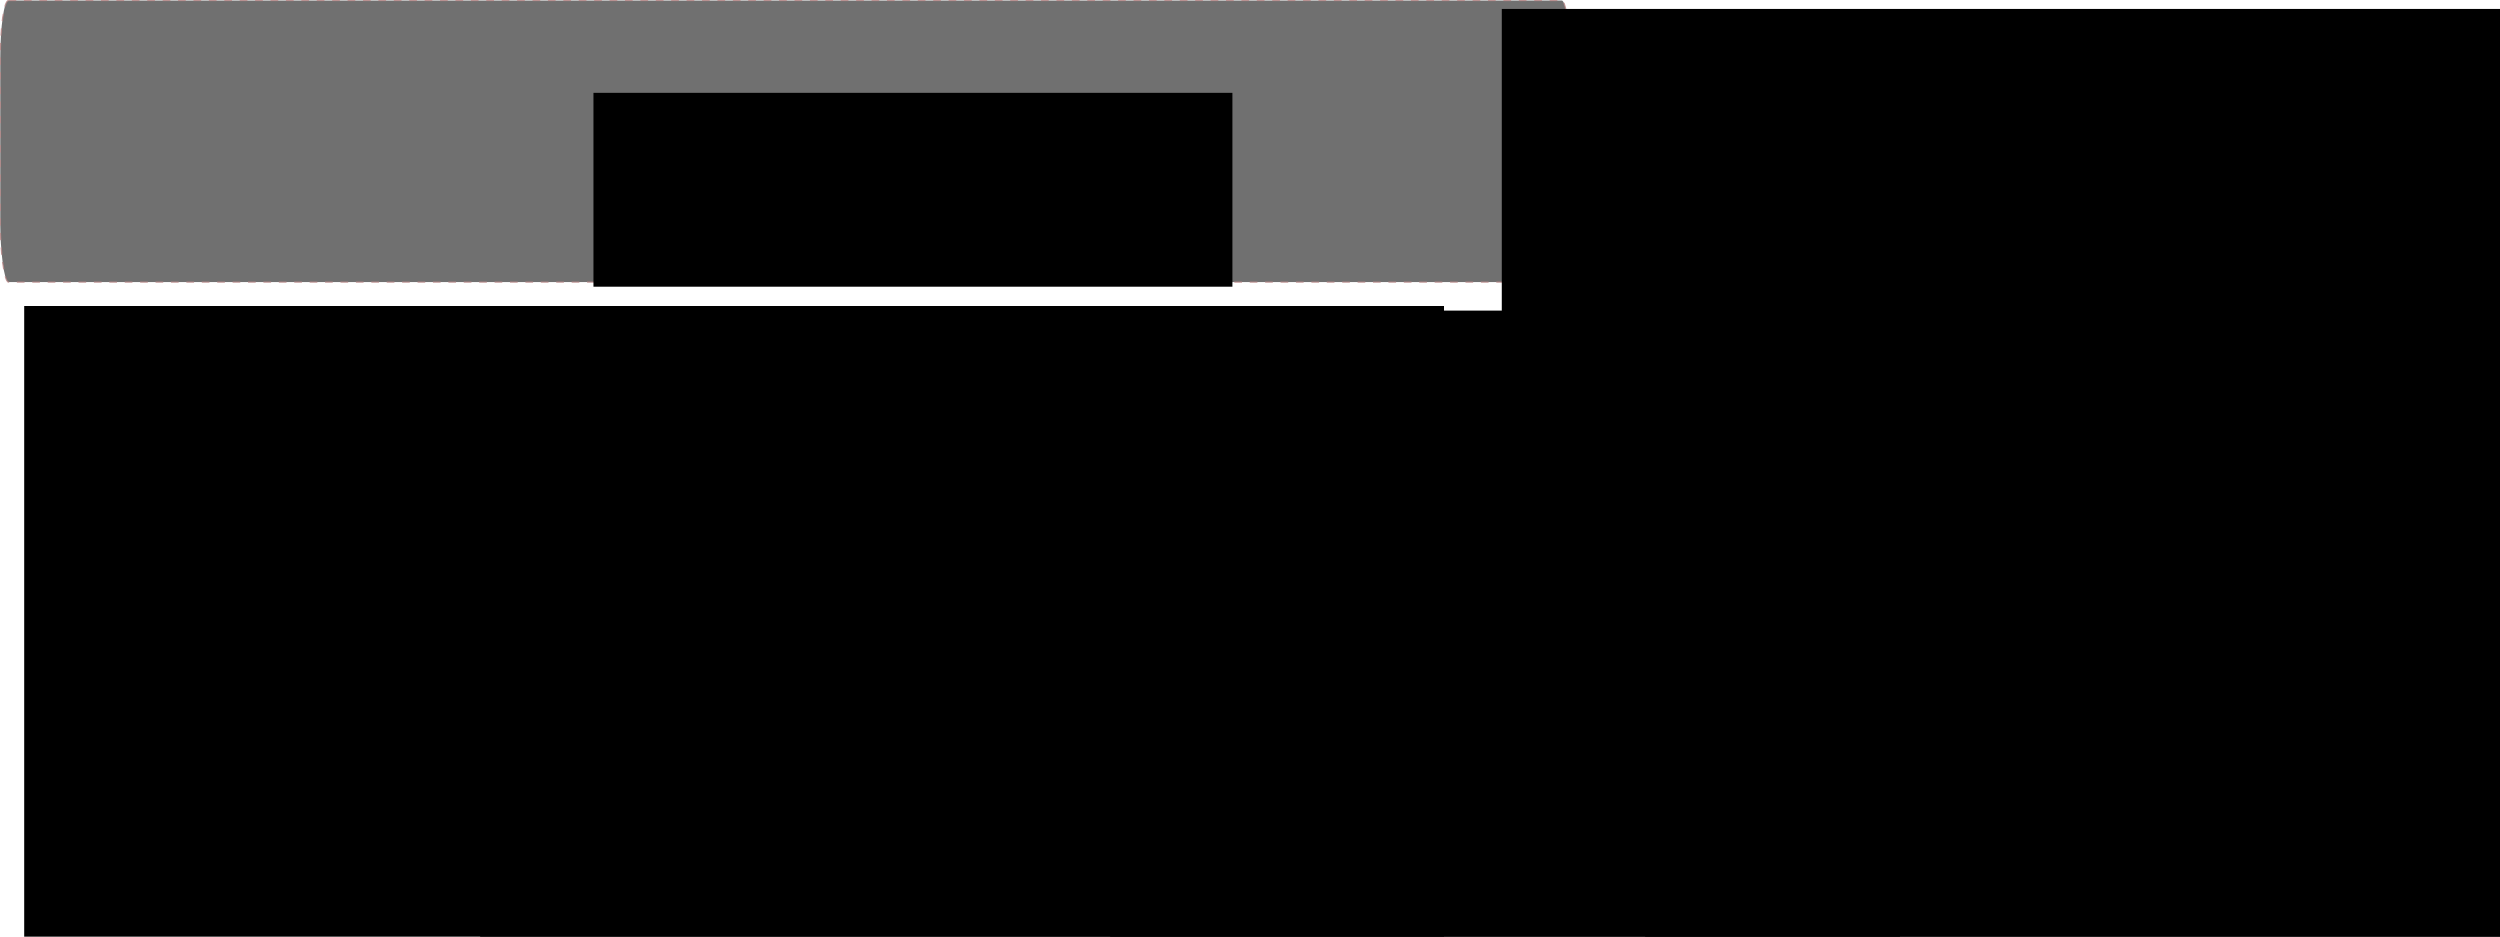 <?xml version="1.0" encoding="UTF-8" standalone="no"?>
<!-- Created with Inkscape (http://www.inkscape.org/) -->

<svg
   xmlns:dc="http://purl.org/dc/elements/1.1/"
   xmlns:cc="http://creativecommons.org/ns#"
   xmlns:rdf="http://www.w3.org/1999/02/22-rdf-syntax-ns#"
   xmlns:svg="http://www.w3.org/2000/svg"
   xmlns="http://www.w3.org/2000/svg"
   xmlns:sodipodi="http://sodipodi.sourceforge.net/DTD/sodipodi-0.dtd"
   xmlns:inkscape="http://www.inkscape.org/namespaces/inkscape"
   width="380.176mm"
   height="142.442mm"
   viewBox="0 0 1347.081 504.715"
   id="svg2"
   version="1.1"
   inkscape:version="0.91 r13725"
   sodipodi:docname="dibujoExperimentoNuevo.svg"
   inkscape:export-filename="/home/datascience/local/Sandra_analisis_algoritmo/imagenes/dibujoExperimentoNuevo.png"
   inkscape:export-xdpi="90"
   inkscape:export-ydpi="90">
  <defs
     id="defs4" />
  <sodipodi:namedview
     id="base"
     pagecolor="#ffffff"
     bordercolor="#666666"
     borderopacity="1.0"
     inkscape:pageopacity="0.0"
     inkscape:pageshadow="2"
     inkscape:zoom="0.35423078"
     inkscape:cx="580.20359"
     inkscape:cy="68.501715"
     inkscape:document-units="px"
     inkscape:current-layer="layer1"
     showgrid="false"
     fit-margin-top="0"
     fit-margin-left="0"
     fit-margin-right="0"
     fit-margin-bottom="0"
     inkscape:window-width="1440"
     inkscape:window-height="876"
     inkscape:window-x="1600"
     inkscape:window-y="24"
     inkscape:window-maximized="1" />
  <g
     inkscape:label="Capa 1"
     inkscape:groupmode="layer"
     id="layer1"
     transform="translate(-82.862,-317.563)">
    <g
       id="g3363"
       transform="matrix(0.964,0,0,0.914,633.997,223.107)">
      <rect
         ry="34.586"
         rx="4.628"
         y="103.65"
         x="-571.57"
         height="165.996"
         width="877.425"
         id="rect3336"
         style="opacity:0.8;fill:#4d4d4d;fill-opacity:1;fill-rule:nonzero;stroke:#b88686;stroke-width:0.718;stroke-miterlimit:4;stroke-dasharray:4.307, 4.307;stroke-dashoffset:0;stroke-opacity:1" />
      <flowRoot
         transform="translate(-408.571,122.553)"
         style="font-style:normal;font-weight:normal;font-size:40px;line-height:125%;font-family:sans-serif;letter-spacing:0px;word-spacing:0px;fill:#000000;fill-opacity:1;stroke:none;stroke-width:1px;stroke-linecap:butt;stroke-linejoin:miter;stroke-opacity:1"
         id="flowRoot3338"
         xml:space="preserve"><flowRegion
           id="flowRegion3340"><rect
             y="35.523"
             x="168.571"
             height="114.286"
             width="357.143"
             id="rect3342" /></flowRegion><flowPara
           style="font-size:50px"
           id="flowPara3344">Semanas</flowPara></flowRoot>    </g>
    <flowRoot
       xml:space="preserve"
       id="flowRoot3370"
       style="font-style:normal;font-weight:normal;font-size:40px;line-height:125%;font-family:sans-serif;letter-spacing:0px;word-spacing:0px;fill:#000000;fill-opacity:1;stroke:none;stroke-width:1px;stroke-linecap:butt;stroke-linejoin:miter;stroke-opacity:1"
       transform="translate(194.788,299.799)"><flowRegion
         id="flowRegion3372"><rect
           id="rect3374"
           width="765.038"
           height="395.223"
           x="146.797"
           y="185.137" /></flowRegion><flowPara
         id="flowPara3376"
         style="font-weight:bold">Número </flowPara><flowPara
         style="font-weight:bold"
         id="flowPara3383">de Posteos</flowPara><flowPara
         id="flowPara3461"
         style="font-weight:bold">3 al día</flowPara><flowPara
         style="font-weight:bold"
         id="flowPara3385" /><flowPara
         id="flowPara3378"
         style="font-style:normal;font-variant:normal;font-weight:bold;font-stretch:normal;font-family:sans-serif;-inkscape-font-specification:'sans-serif Bold'">4 al día</flowPara><flowPara
         id="flowPara3384" /><flowPara
         id="flowPara3380" /><flowPara
         id="flowPara3386" /><flowPara
         id="flowPara3388" /></flowRoot>    <flowRoot
       transform="translate(534.218,302.451)"
       xml:space="preserve"
       id="flowRoot3370-3"
       style="font-style:normal;font-weight:normal;font-size:40px;line-height:125%;font-family:sans-serif;letter-spacing:0px;word-spacing:0px;fill:#000000;fill-opacity:1;stroke:none;stroke-width:1px;stroke-linecap:butt;stroke-linejoin:miter;stroke-opacity:1"><flowRegion
         id="flowRegion3372-6"><rect
           id="rect3374-7"
           width="765.038"
           height="395.223"
           x="146.797"
           y="185.137" /></flowRegion><flowPara
         id="flowPara3388-9"
         style="font-weight:bold">Tiempo</flowPara><flowPara
         id="flowPara3451"
         style="font-weight:bold" /><flowPara
         id="flowPara3463">7 días</flowPara><flowPara
         id="flowPara3453" /><flowPara
         id="flowPara3455">7 días</flowPara><flowPara
         id="flowPara3459" /></flowRoot>    <flowRoot
       xml:space="preserve"
       id="flowRoot3465"
       style="font-style:normal;font-weight:normal;font-size:40px;line-height:125%;font-family:sans-serif;letter-spacing:0px;word-spacing:0px;fill:#000000;fill-opacity:1;stroke:none;stroke-width:1px;stroke-linecap:butt;stroke-linejoin:miter;stroke-opacity:1"
       transform="translate(-251.249,131.595)"><flowRegion
         id="flowRegion3467"><rect
           id="rect3469"
           width="671.878"
           height="324.647"
           x="1143.322"
           y="190.783" /></flowRegion><flowPara
         id="flowPara3473"
         style="text-align:center;text-anchor:middle">Variables a medir</flowPara><flowPara
         id="flowPara3483"
         style="text-align:center;text-anchor:middle" /><flowPara
         id="flowPara3475"
         style="text-align:center;text-anchor:middle">*Interacción</flowPara><flowPara
         id="flowPara3485"
         style="text-align:center;text-anchor:middle">*Alcance</flowPara><flowPara
         id="flowPara3479"
         style="text-align:center;text-anchor:middle">*Enganche</flowPara></flowRoot>    <flowRoot
       xml:space="preserve"
       id="flowRoot3491"
       style="font-style:normal;font-weight:normal;font-size:40px;line-height:125%;font-family:sans-serif;letter-spacing:0px;word-spacing:0px;fill:#000000;fill-opacity:1;stroke:none;stroke-width:1px;stroke-linecap:butt;stroke-linejoin:miter;stroke-opacity:1"
       transform="translate(345.411,83.244)"
       inkscape:export-xdpi="90"
       inkscape:export-ydpi="90"><flowRegion
         id="flowRegion3493"><rect
           id="rect3495"
           width="471.444"
           height="319.001"
           x="623.887"
           y="534.483" /></flowRegion><flowPara
         id="flowPara3499"
         style="text-align:center;text-anchor:middle">Medición de variables: Diaria.</flowPara><flowPara
         id="flowPara3503"
         style="text-align:center;text-anchor:middle">Total de datos de la muestra: 49</flowPara><flowPara
         id="flowPara3505"
         style="text-align:center;text-anchor:middle" /></flowRoot>    <flowRoot
       xml:space="preserve"
       id="flowRoot3370-1"
       style="font-style:normal;font-weight:normal;font-size:40px;line-height:125%;font-family:sans-serif;letter-spacing:0px;word-spacing:0px;fill:#000000;fill-opacity:1;stroke:none;stroke-width:1px;stroke-linecap:butt;stroke-linejoin:miter;stroke-opacity:1"
       transform="translate(-50.897,297.322)"><flowRegion
         id="flowRegion3372-2"><rect
           id="rect3374-70"
           width="765.038"
           height="395.223"
           x="146.797"
           y="185.137" /></flowRegion><flowPara
         id="flowPara3376-9"
         style="font-weight:bold">Mes</flowPara><flowPara
         id="flowPara3461-3"
         style="font-weight:bold" /><flowPara
         id="flowPara3378-6">1ra</flowPara><flowPara
         id="flowPara3384-0" /><flowPara
         id="flowPara3380-6">2da</flowPara><flowPara
         id="flowPara3388-6" /></flowRoot>    <flowRoot
       xml:space="preserve"
       id="flowRoot3401"
       style="font-style:normal;font-weight:normal;font-size:40px;line-height:125%;font-family:sans-serif;letter-spacing:0px;word-spacing:0px;fill:#000000;fill-opacity:1;stroke:none;stroke-width:1px;stroke-linecap:butt;stroke-linejoin:miter;stroke-opacity:1"
       transform="translate(82.862,317.563)"><flowRegion
         id="flowRegion3403"><rect
           id="rect3405"
           width="19.761"
           height="45.168"
           x="2235.831"
           y="1121.663" /></flowRegion><flowPara
         id="flowPara3407"></flowPara></flowRoot>  </g>
</svg>
